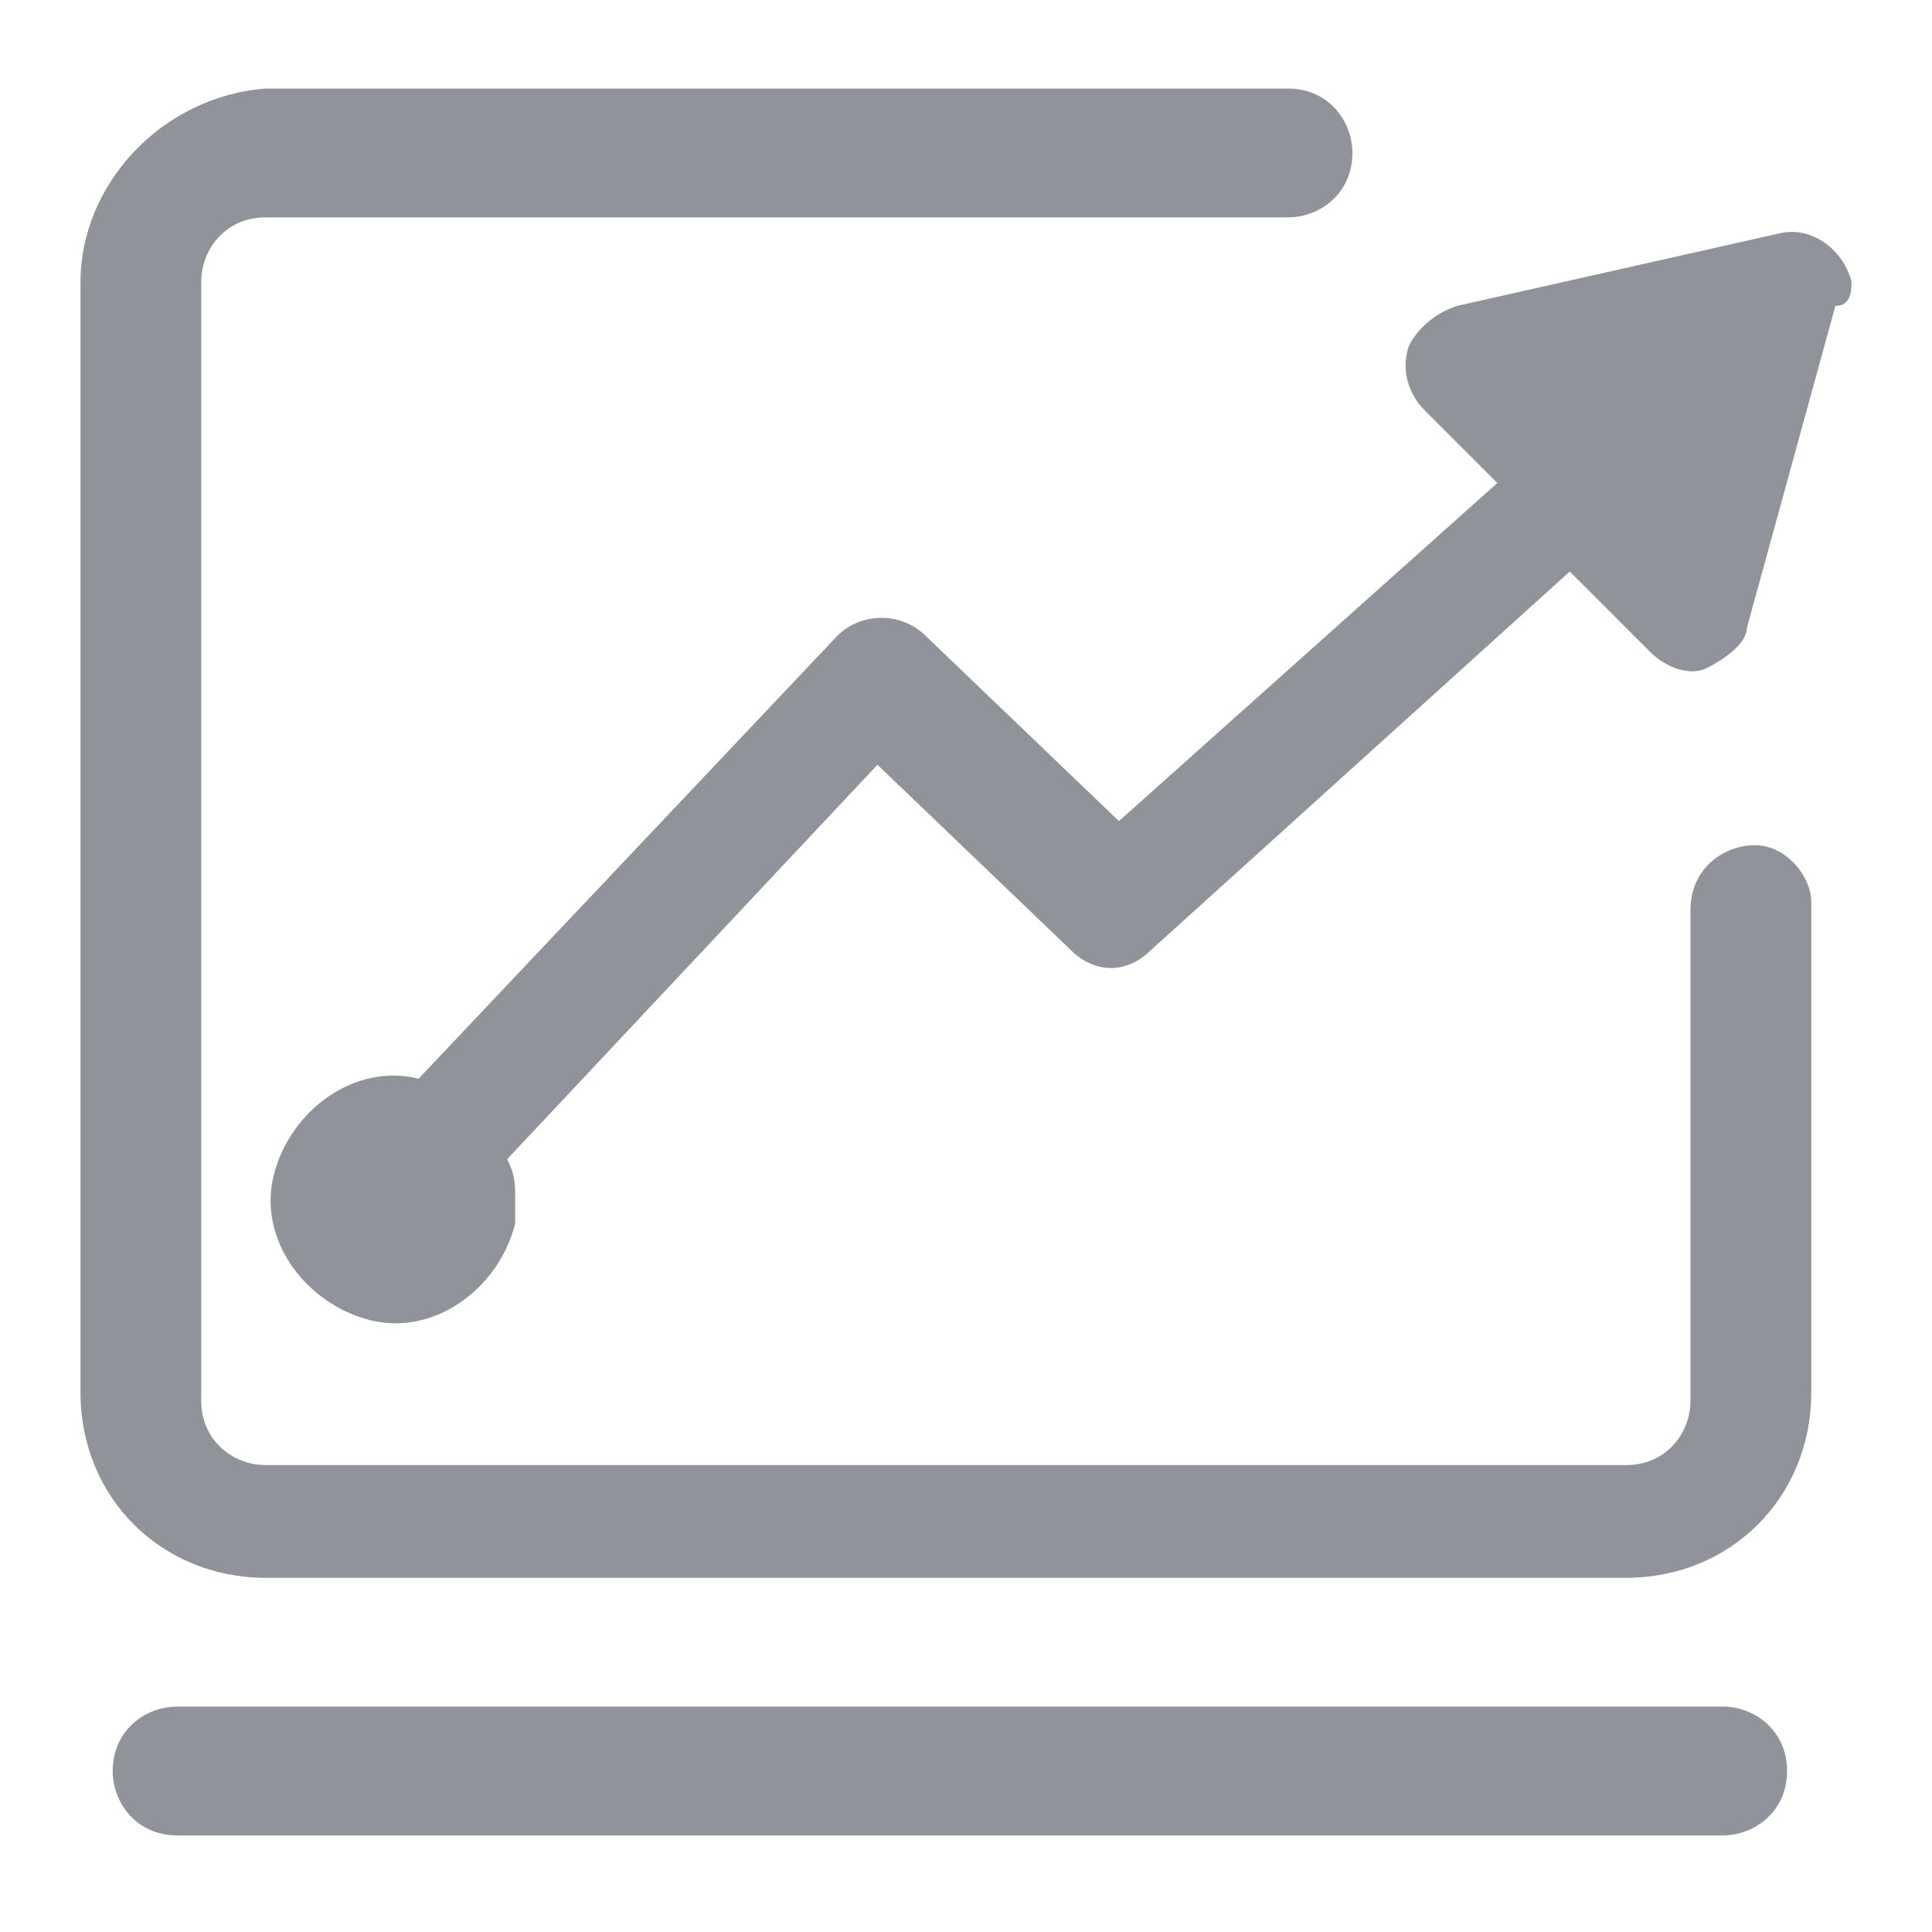<?xml version="1.0" encoding="utf-8"?>
<!-- Generator: Adobe Illustrator 22.0.0, SVG Export Plug-In . SVG Version: 6.00 Build 0)  -->
<svg version="1.1" id="图层_1" xmlns="http://www.w3.org/2000/svg" xmlns:xlink="http://www.w3.org/1999/xlink" x="0px" y="0px"
	 viewBox="0 0 24 24" style="enable-background:new 0 0 24 24;" xml:space="preserve">
<style type="text/css">
	.st0{fill:#909399;}
</style>
<g>
	<g>
		<path class="st0" d="M23,3.5c-0.1-0.4-0.5-0.7-0.9-0.6l-4,0.9c-0.3,0.1-0.5,0.3-0.6,0.5c-0.1,0.3,0,0.6,0.2,0.8l0.9,0.9l-4.7,4.2
			l-2.4-2.3c-0.3-0.3-0.8-0.3-1.1,0l-5.2,5.5c-0.8-0.2-1.6,0.4-1.8,1.2c-0.2,0.8,0.4,1.6,1.2,1.8c0.8,0.2,1.6-0.4,1.8-1.2
			c0-0.1,0-0.2,0-0.3c0-0.2,0-0.3-0.1-0.5l4.6-4.9l2.4,2.3c0.3,0.3,0.7,0.3,1,0l5.2-4.7l1,1c0.2,0.2,0.5,0.3,0.7,0.2
			s0.5-0.3,0.5-0.5l1.1-4C23,3.8,23,3.6,23,3.5L23,3.5z M21.8,10.5c-0.4,0-0.8,0.3-0.8,0.8v6.1c0,0.4-0.3,0.8-0.8,0.8H3.3
			c-0.4,0-0.8-0.3-0.8-0.8V3.5c0-0.4,0.3-0.8,0.8-0.8h12.7c0.4,0,0.8-0.3,0.8-0.8c0-0.4-0.3-0.8-0.8-0.8H3.3C2,1.2,1,2.3,1,3.5v13.8
			c0,1.3,1,2.3,2.3,2.3h16.9c1.3,0,2.3-1,2.3-2.3v-6.1C22.5,10.9,22.2,10.5,21.8,10.5L21.8,10.5z M21.4,21.2H2.2
			c-0.4,0-0.8,0.3-0.8,0.8c0,0.4,0.3,0.8,0.8,0.8h19.2c0.4,0,0.8-0.3,0.8-0.8S21.8,21.2,21.4,21.2L21.4,21.2z M21.4,21.2"/>
	</g>
</g>
</svg>
